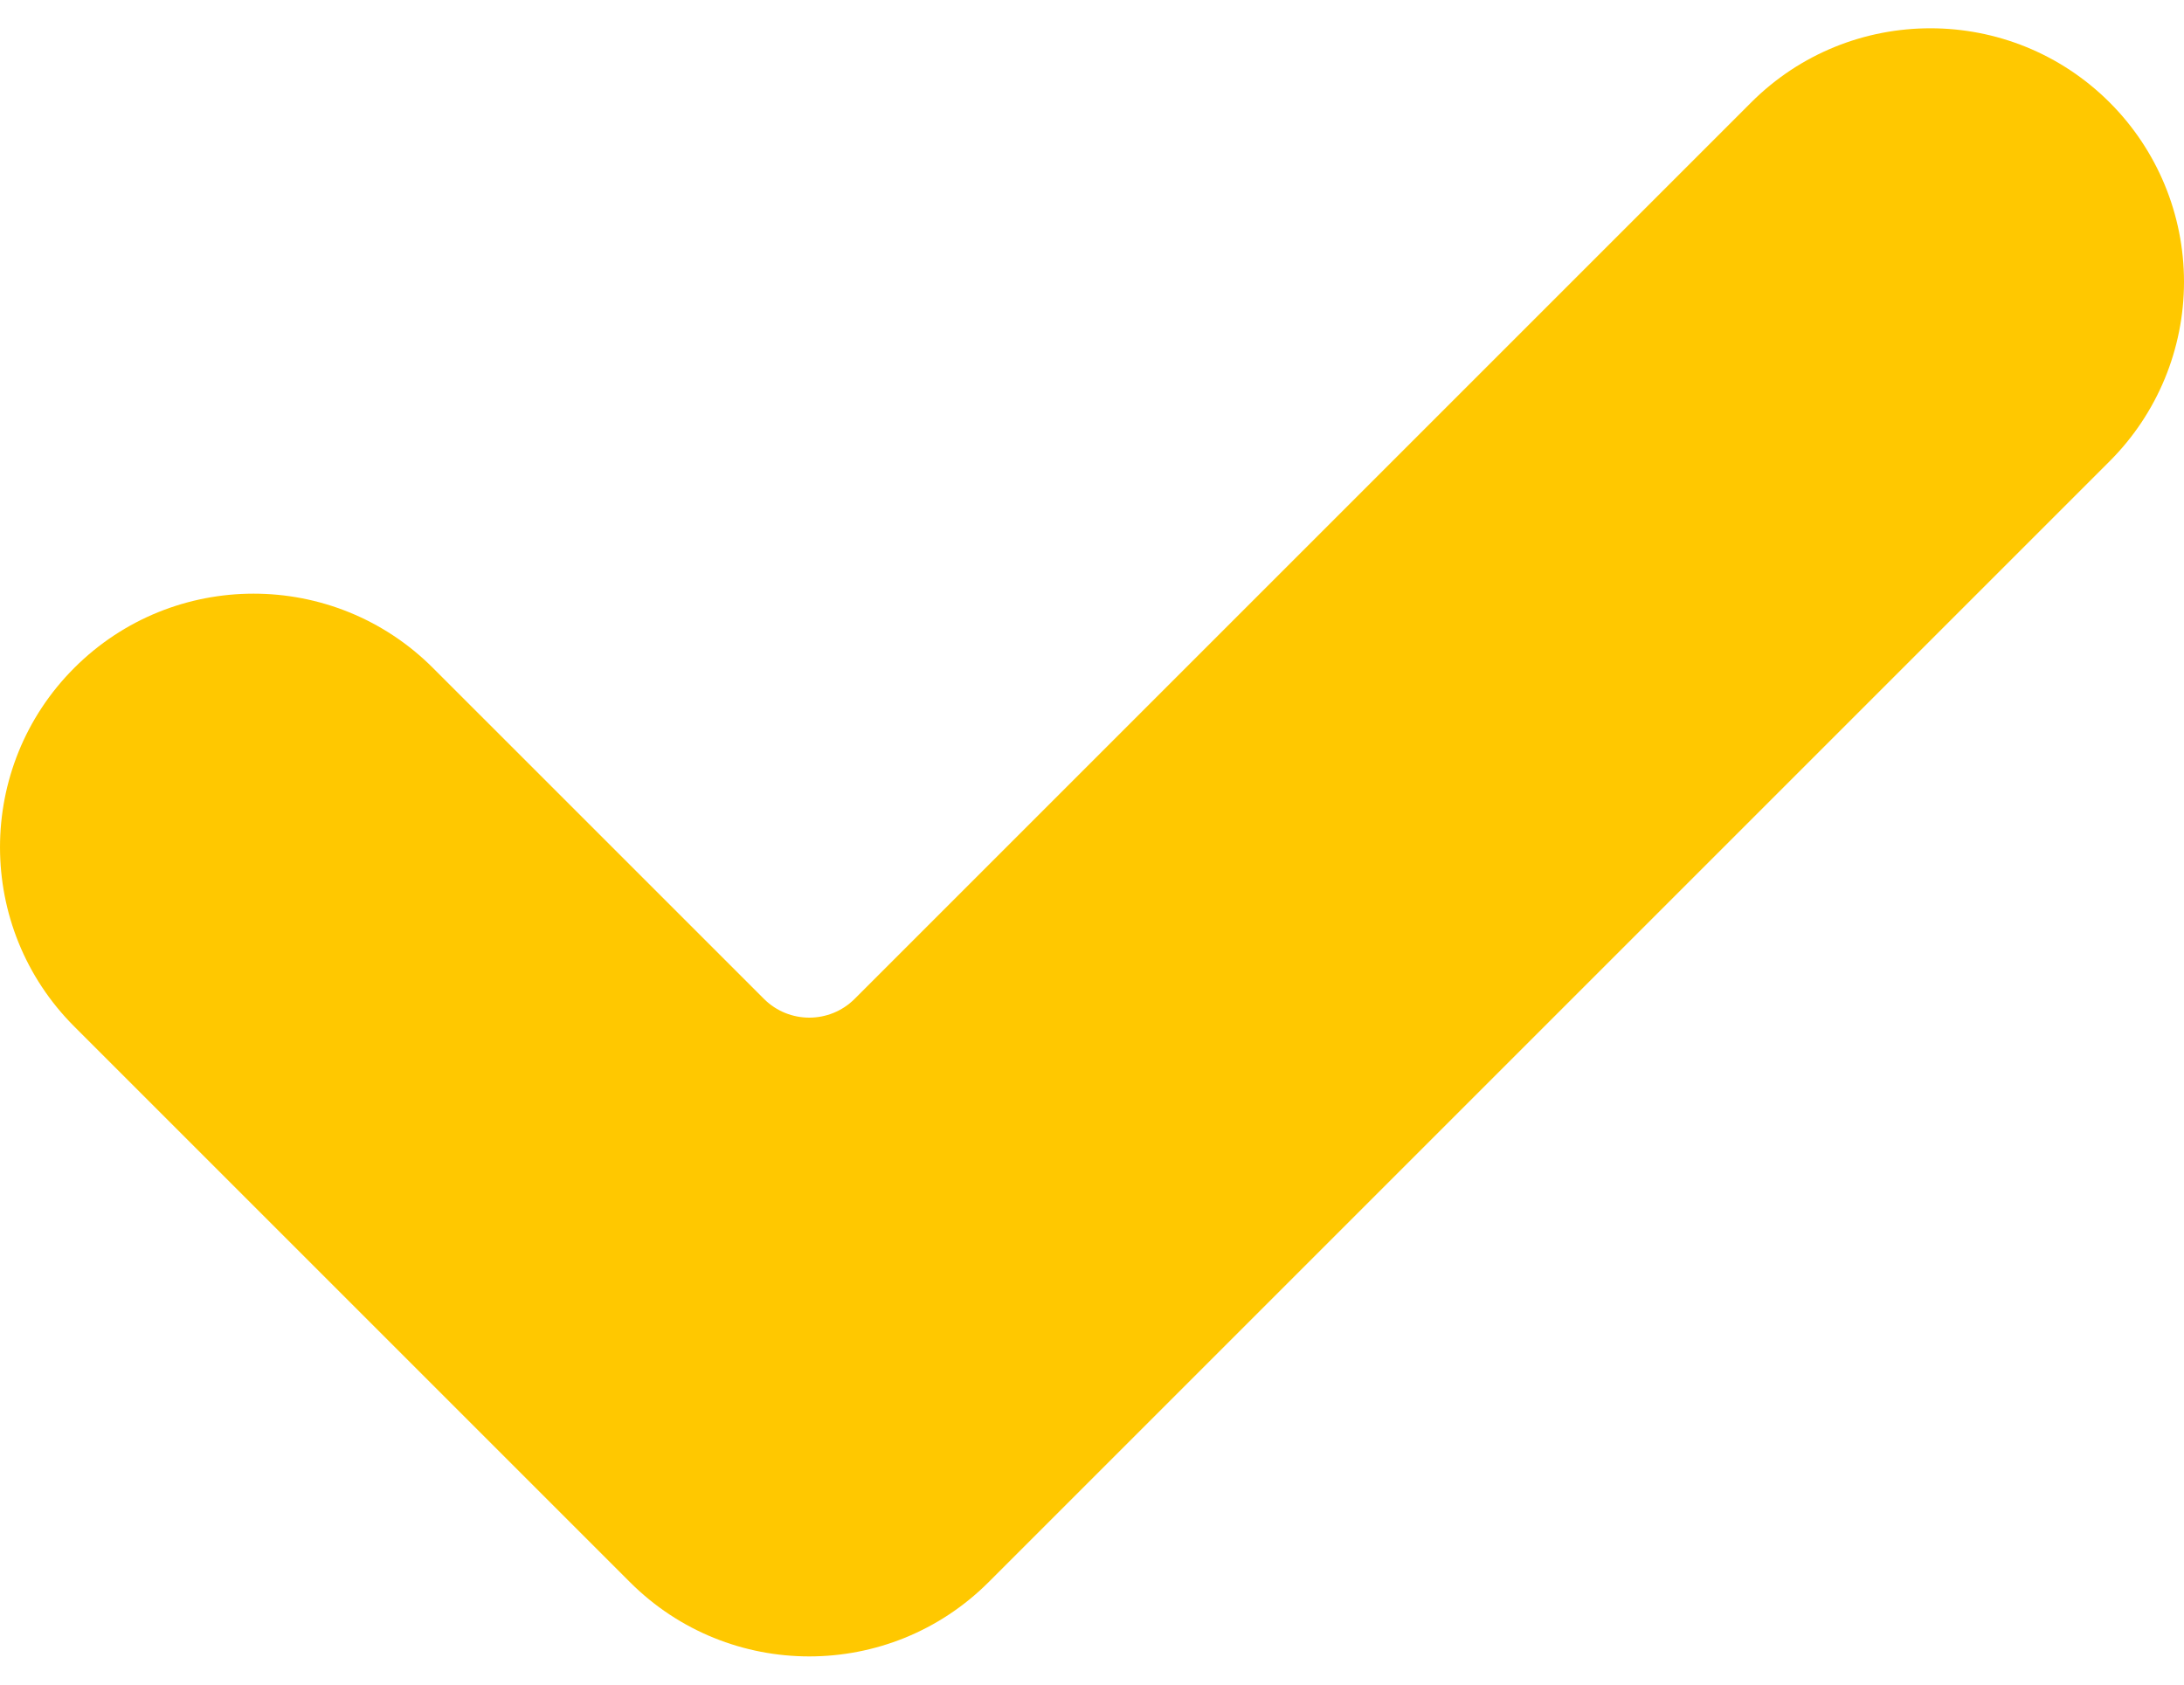 <svg width="70" height="54" viewBox="0 0 70 54" fill="none" xmlns="http://www.w3.org/2000/svg">
<path d="M31.686 50.715C28.512 53.889 23.363 53.889 20.191 50.715L2.38 32.904C-0.793 29.732 -0.793 24.582 2.38 21.41C5.552 18.236 10.702 18.236 13.876 21.41L24.487 32.02C25.288 32.82 26.589 32.82 27.391 32.02L56.124 3.287C59.297 0.113 64.446 0.113 67.62 3.287C69.144 4.811 70 6.878 70 9.034C70 11.189 69.144 13.257 67.62 14.781L31.686 50.715Z" fill="#FFC800"/>
</svg>
